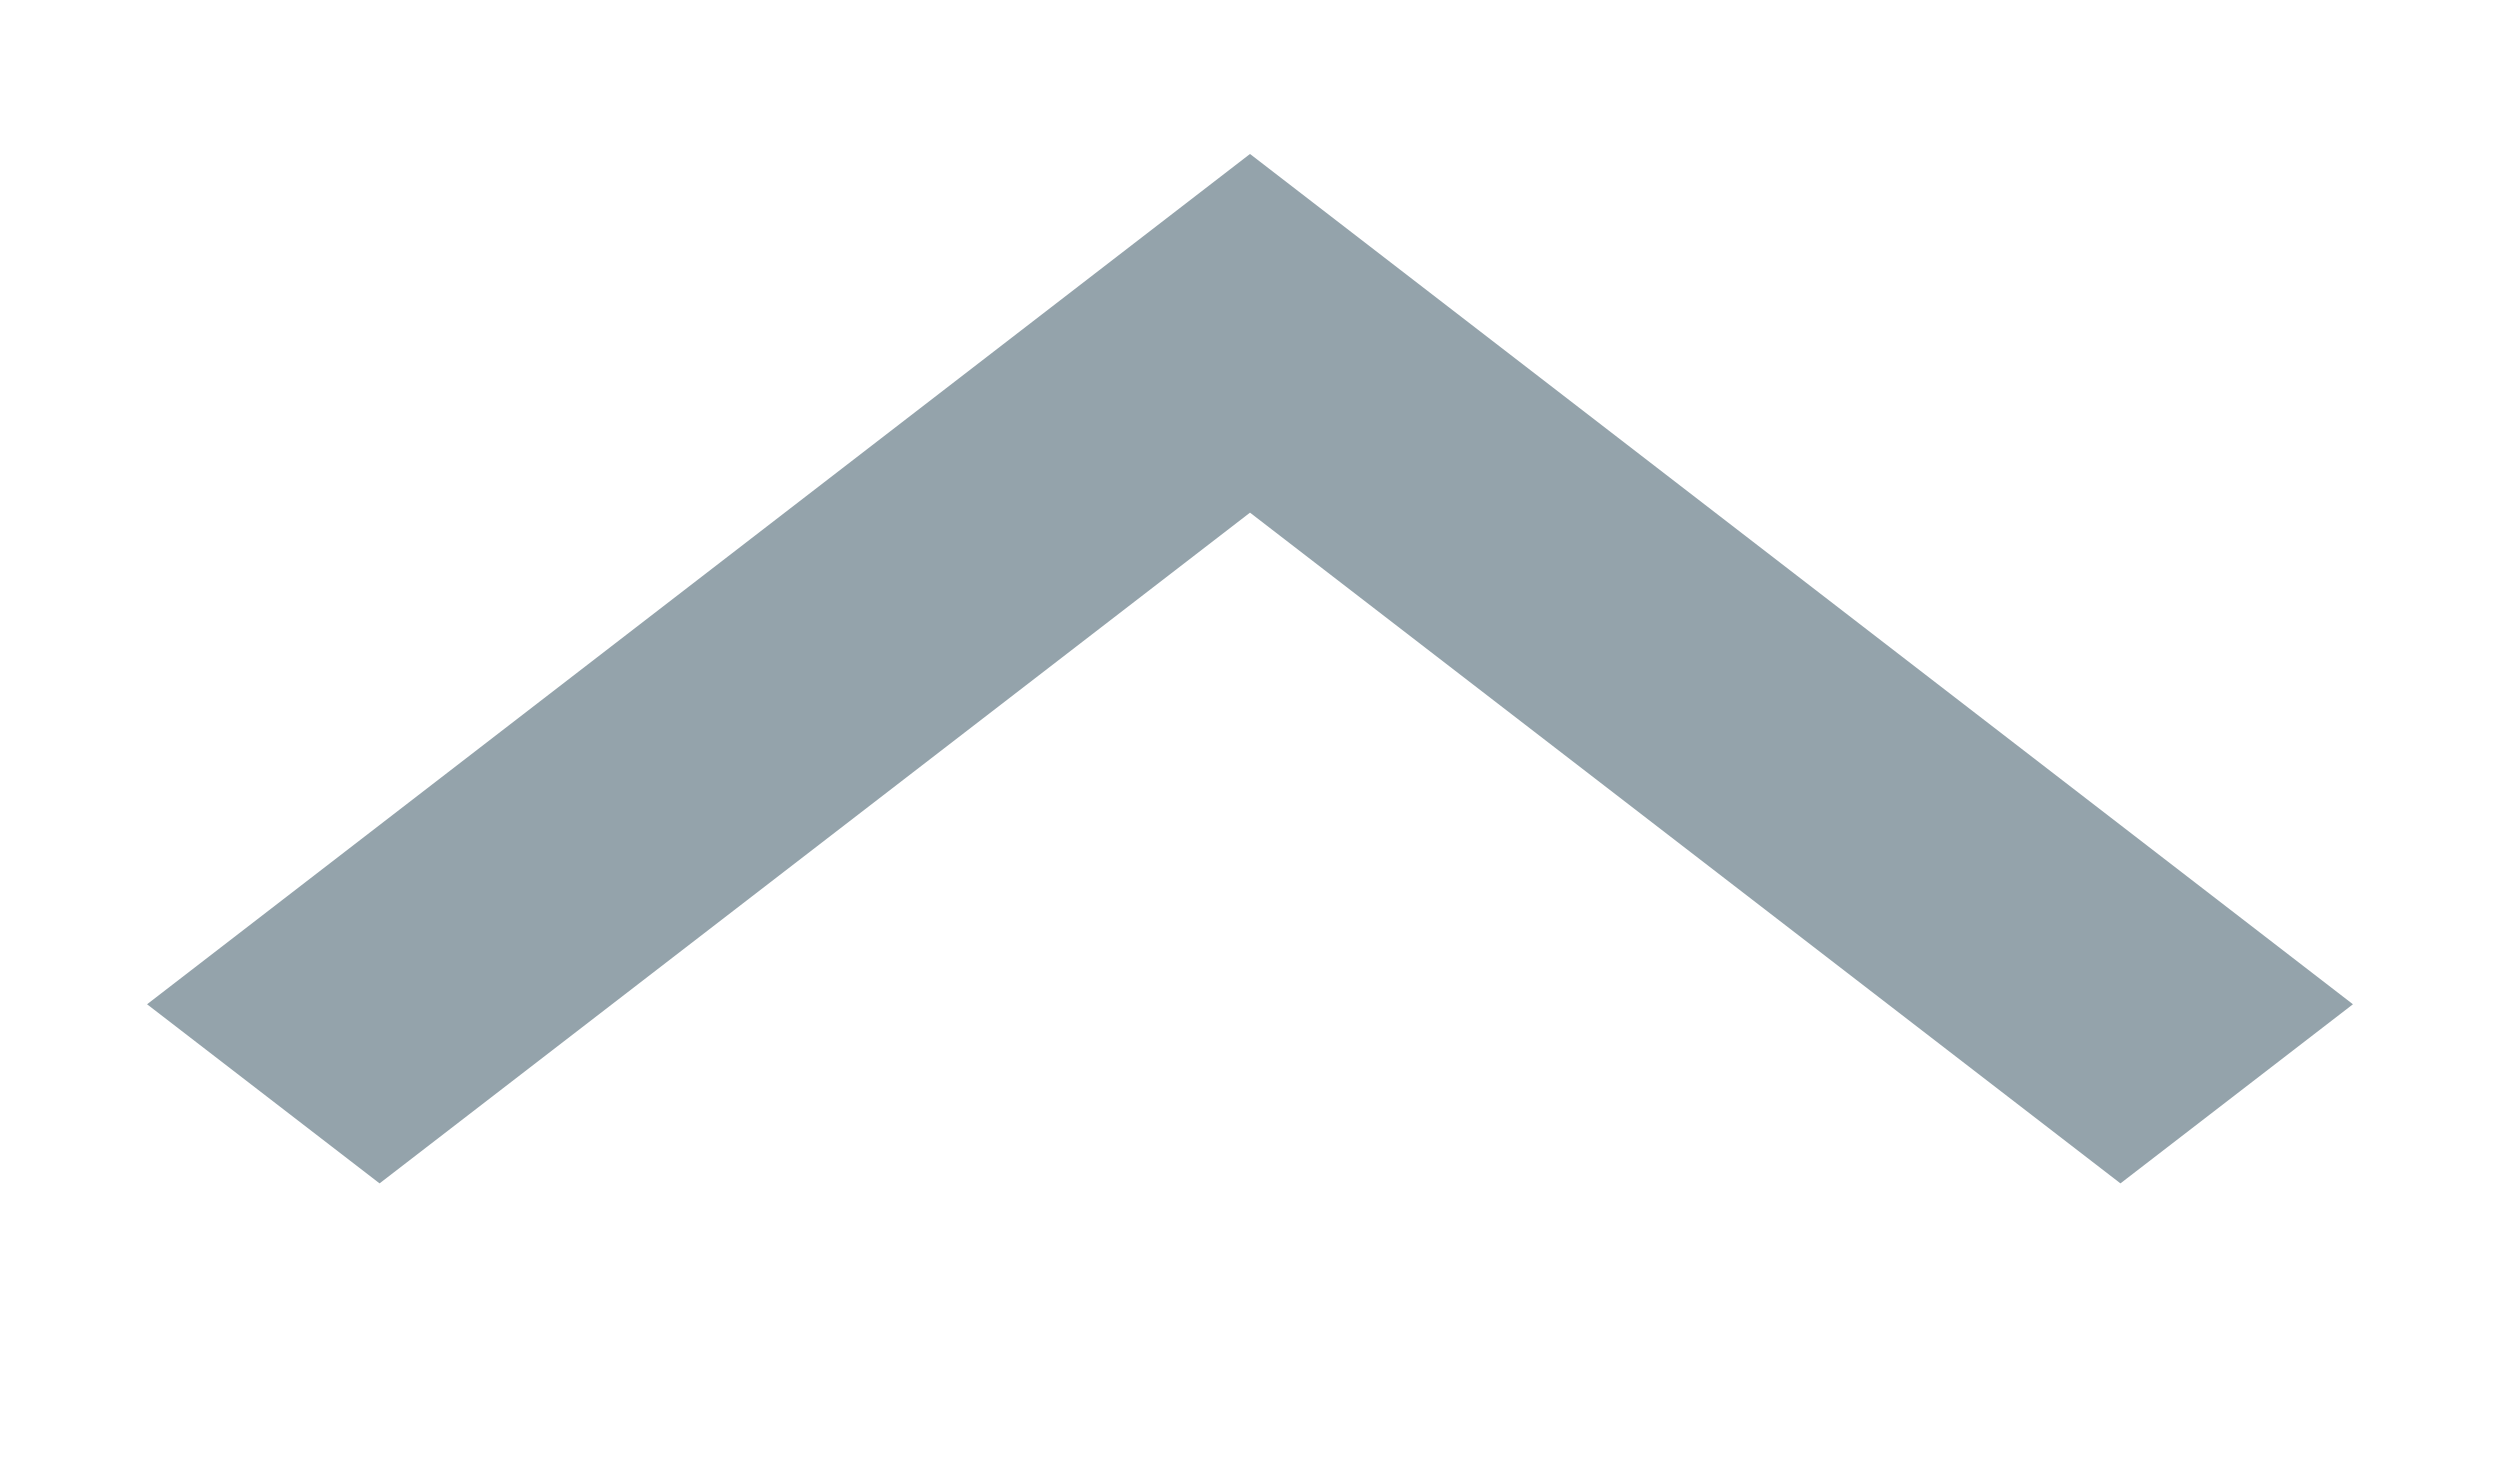 <?xml version="1.0" encoding="UTF-8" standalone="no"?>
<svg width="17px" height="10px" viewBox="0 0 17 10" version="1.1" xmlns="http://www.w3.org/2000/svg" xmlns:xlink="http://www.w3.org/1999/xlink">
    <!-- Generator: Sketch 3.6.1 (26313) - http://www.bohemiancoding.com/sketch -->
    <title>icon--up-arrow</title>
    <desc>Created with Sketch.</desc>
    <defs></defs>
    <g id="Page-1" stroke="none" stroke-width="1" fill="none" fill-rule="evenodd">
        <g id="icon--down-arrow" transform="translate(8.5, 4.5) rotate(-180) translate(-8.5, -4.5) translate(1, 0)" fill="#94A3AB">
            <g id="Page-1">
                <g id="Base-elements_Butons">
                    <g id="chevron" transform="translate(7.5, 4.667) rotate(90) translate(-7.5, -4.667) translate(3.5, -2.833)">
                        <g id="Imported-Layers-Copy">
                            <g id="Final-Flow">
                                <g id="5a-Home---View-by-instances">
                                    <path d="M0.286,1.581 L4.847,7.5 L0.286,13.419 L1.504,15 L7.286,7.5 L1.504,0 L0.286,1.581 L0.286,1.581 L0.286,1.581 Z" id="Imported-Layers-Copy"></path>
                                </g>
                            </g>
                        </g>
                    </g>
                </g>
            </g>
        </g>
    </g>
</svg>